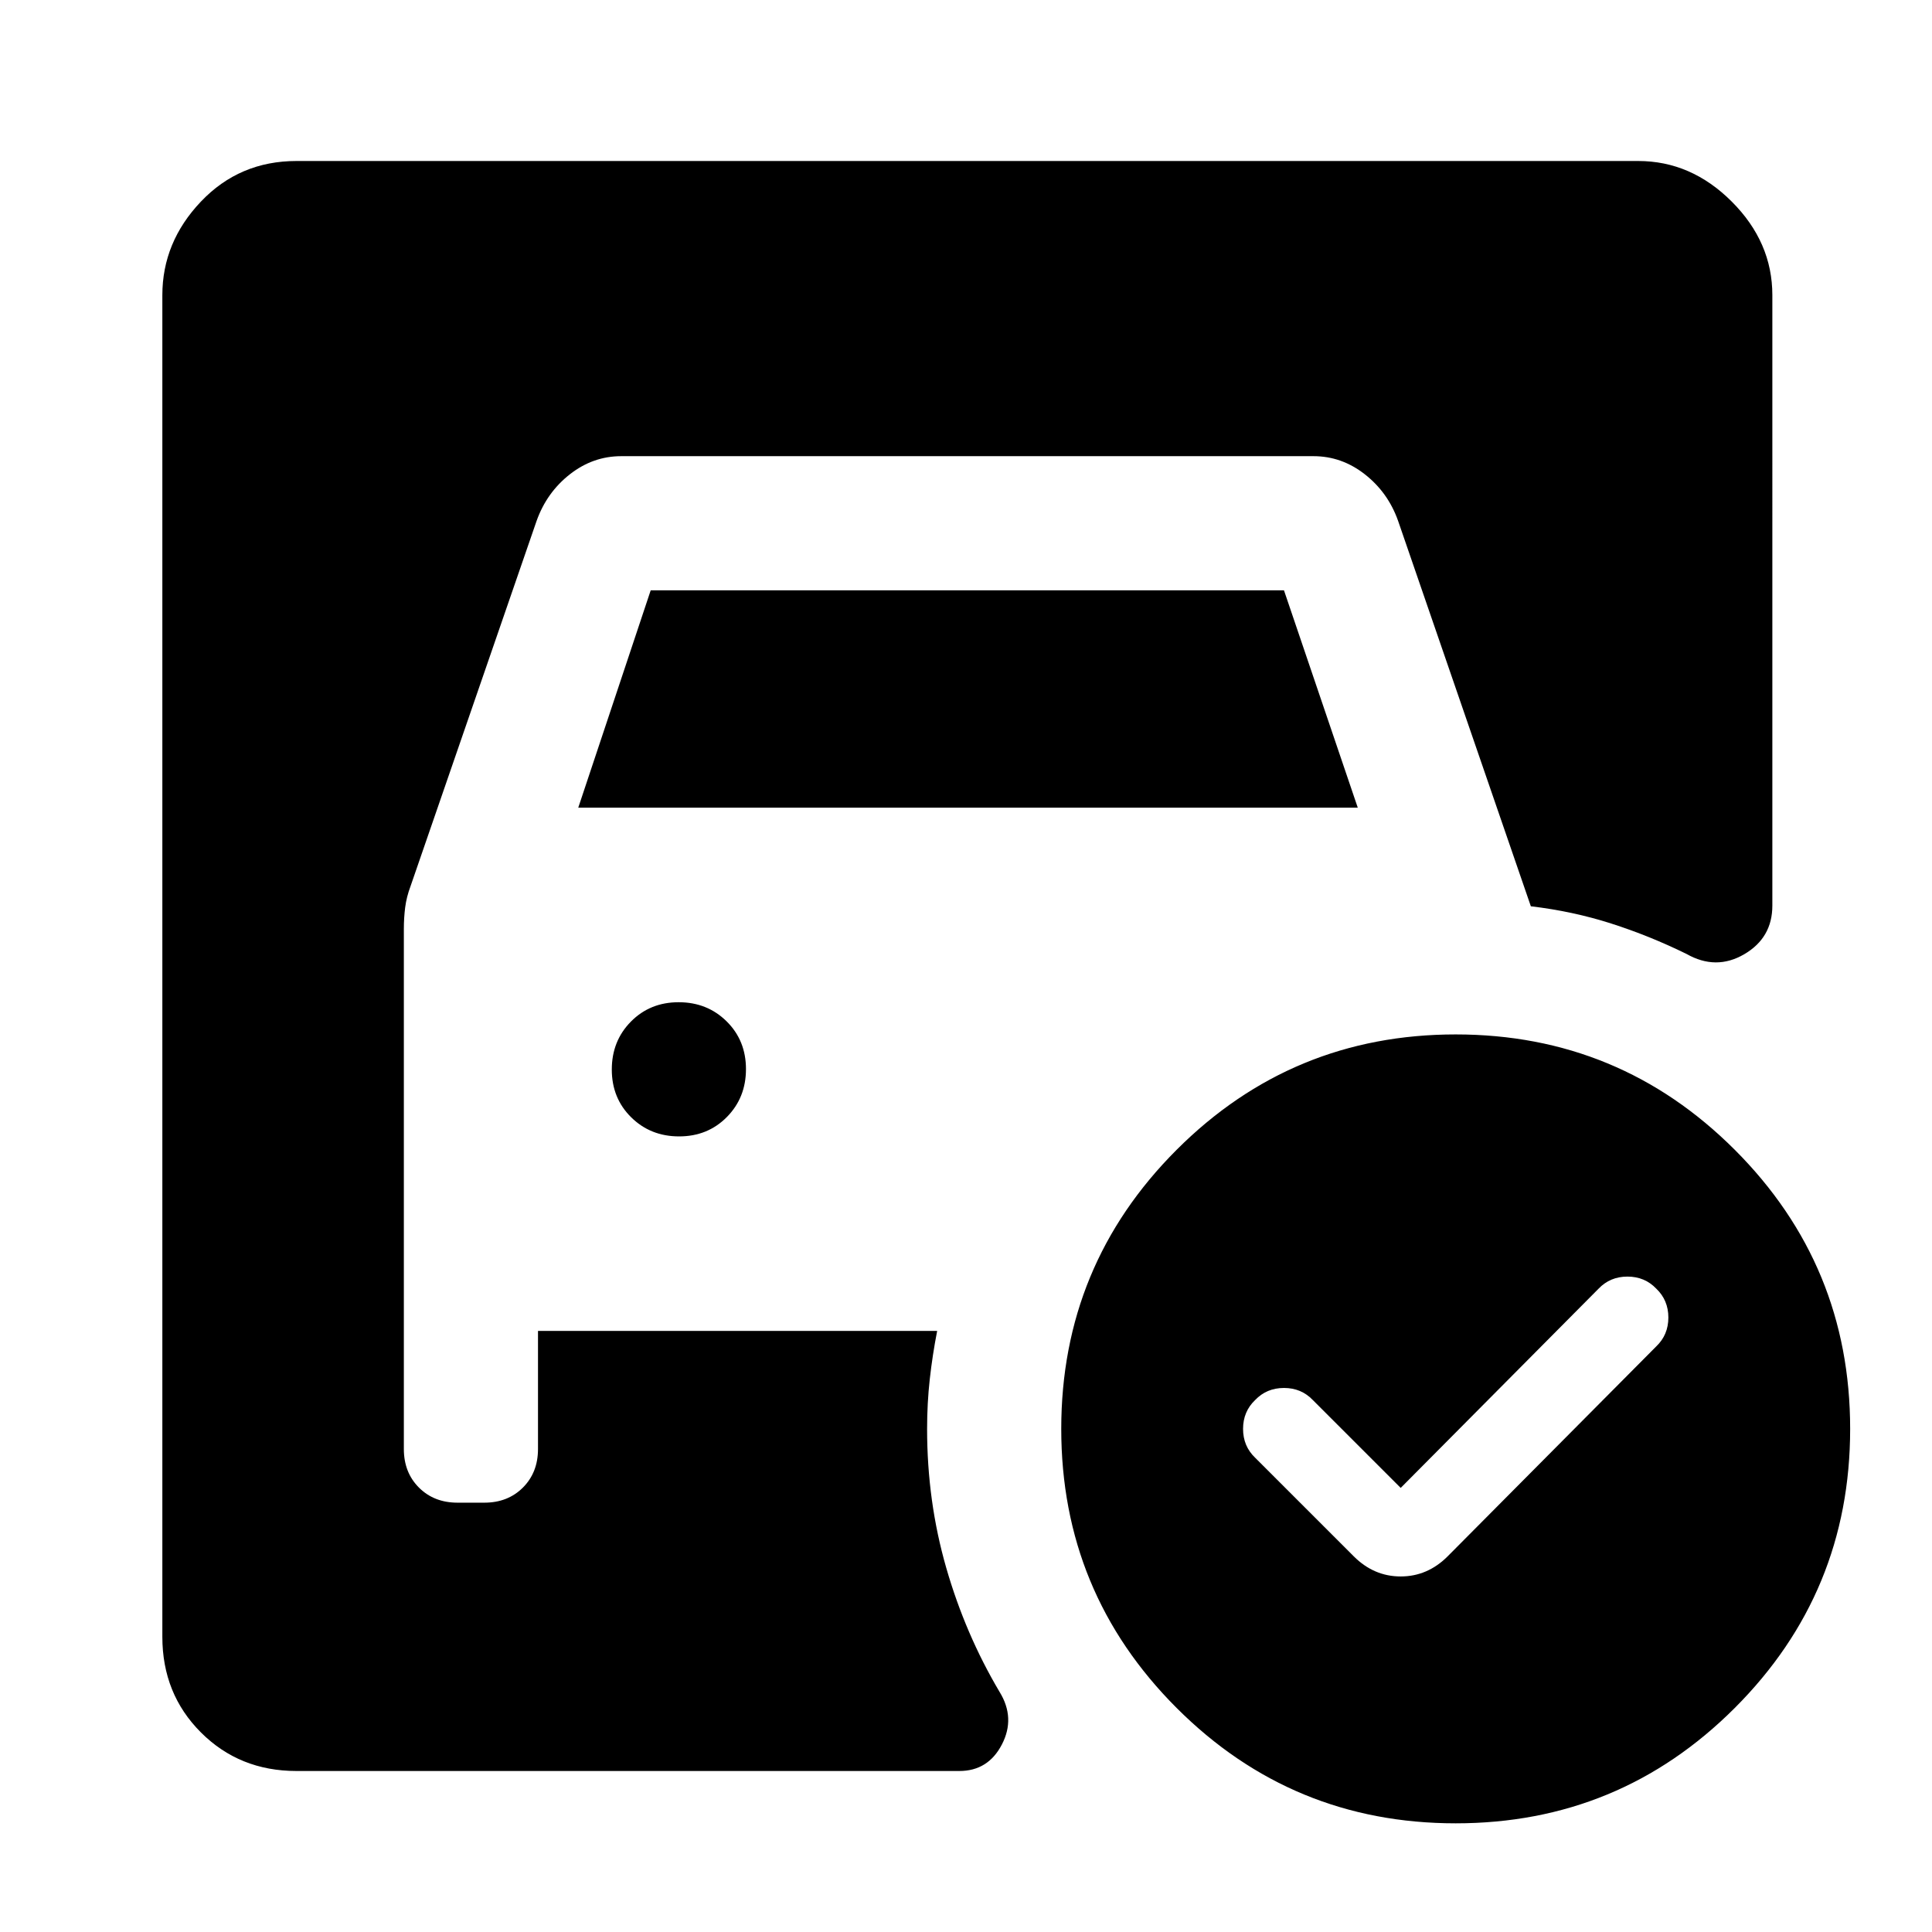 <svg xmlns="http://www.w3.org/2000/svg" height="40" viewBox="0 -960 960 960" width="40"><path d="m696-220.67-43.67-43.66q-5.73-6-14.33-6t-14.33 6q-6 5.73-6 14.33t6 14.33l49 49q10 10 23.33 10 13.33 0 23.33-10L823-291q6-5.73 6-14.33t-6-14.34q-5.73-6-14.33-6t-14.34 6l-98.33 99Zm-408.67-338 36-108H638l36.67 108H287.33Zm50.12 163.34q14.22 0 23.72-9.62 9.5-9.62 9.5-23.83 0-14.22-9.62-23.72-9.62-9.5-23.83-9.5-14.22 0-23.72 9.62-9.5 9.61-9.5 23.83 0 14.22 9.62 23.72 9.61 9.5 23.83 9.5ZM723.33-446q81.34 0 138.67 57.33 57.33 57.33 57.33 138.67 0 81.34-57.33 138.67Q804.67-54 723.33-54q-81.34 0-138.67-57.33-57.33-57.33-57.33-138.67 0-81.34 57.33-138.67Q641.99-446 723.33-446Zm-576 366Q119-80 99.83-99.17q-19.16-19.16-19.16-47.5v-666.66q0-26.34 19.16-46.5Q119-880 147.33-880H814q26.33 0 46.5 20.17 20.17 20.16 20.17 46.5V-510q0 16-14 24.17-14 8.16-28.67-.17-18.33-9-37.42-15.11-19.09-6.11-39.91-8.56l-66-191.62q-5-14.04-16.5-23.04t-25.5-9h-344q-14 0-25.5 9t-16.55 23.19L204-519.67q-2 5.34-2.67 10.54-.66 5.2-.66 10.8V-240q0 11.67 7.5 19.17 7.5 7.5 19.16 7.5h13.34q11.66 0 19.16-7.5t7.5-19.17v-58.67h198.34q-2.34 12-3.67 23.96T460.67-250q0 36 9.5 69t26.5 61.67q8 13 1.16 26.16Q491-80 476.67-80H147.33Z"/></svg>